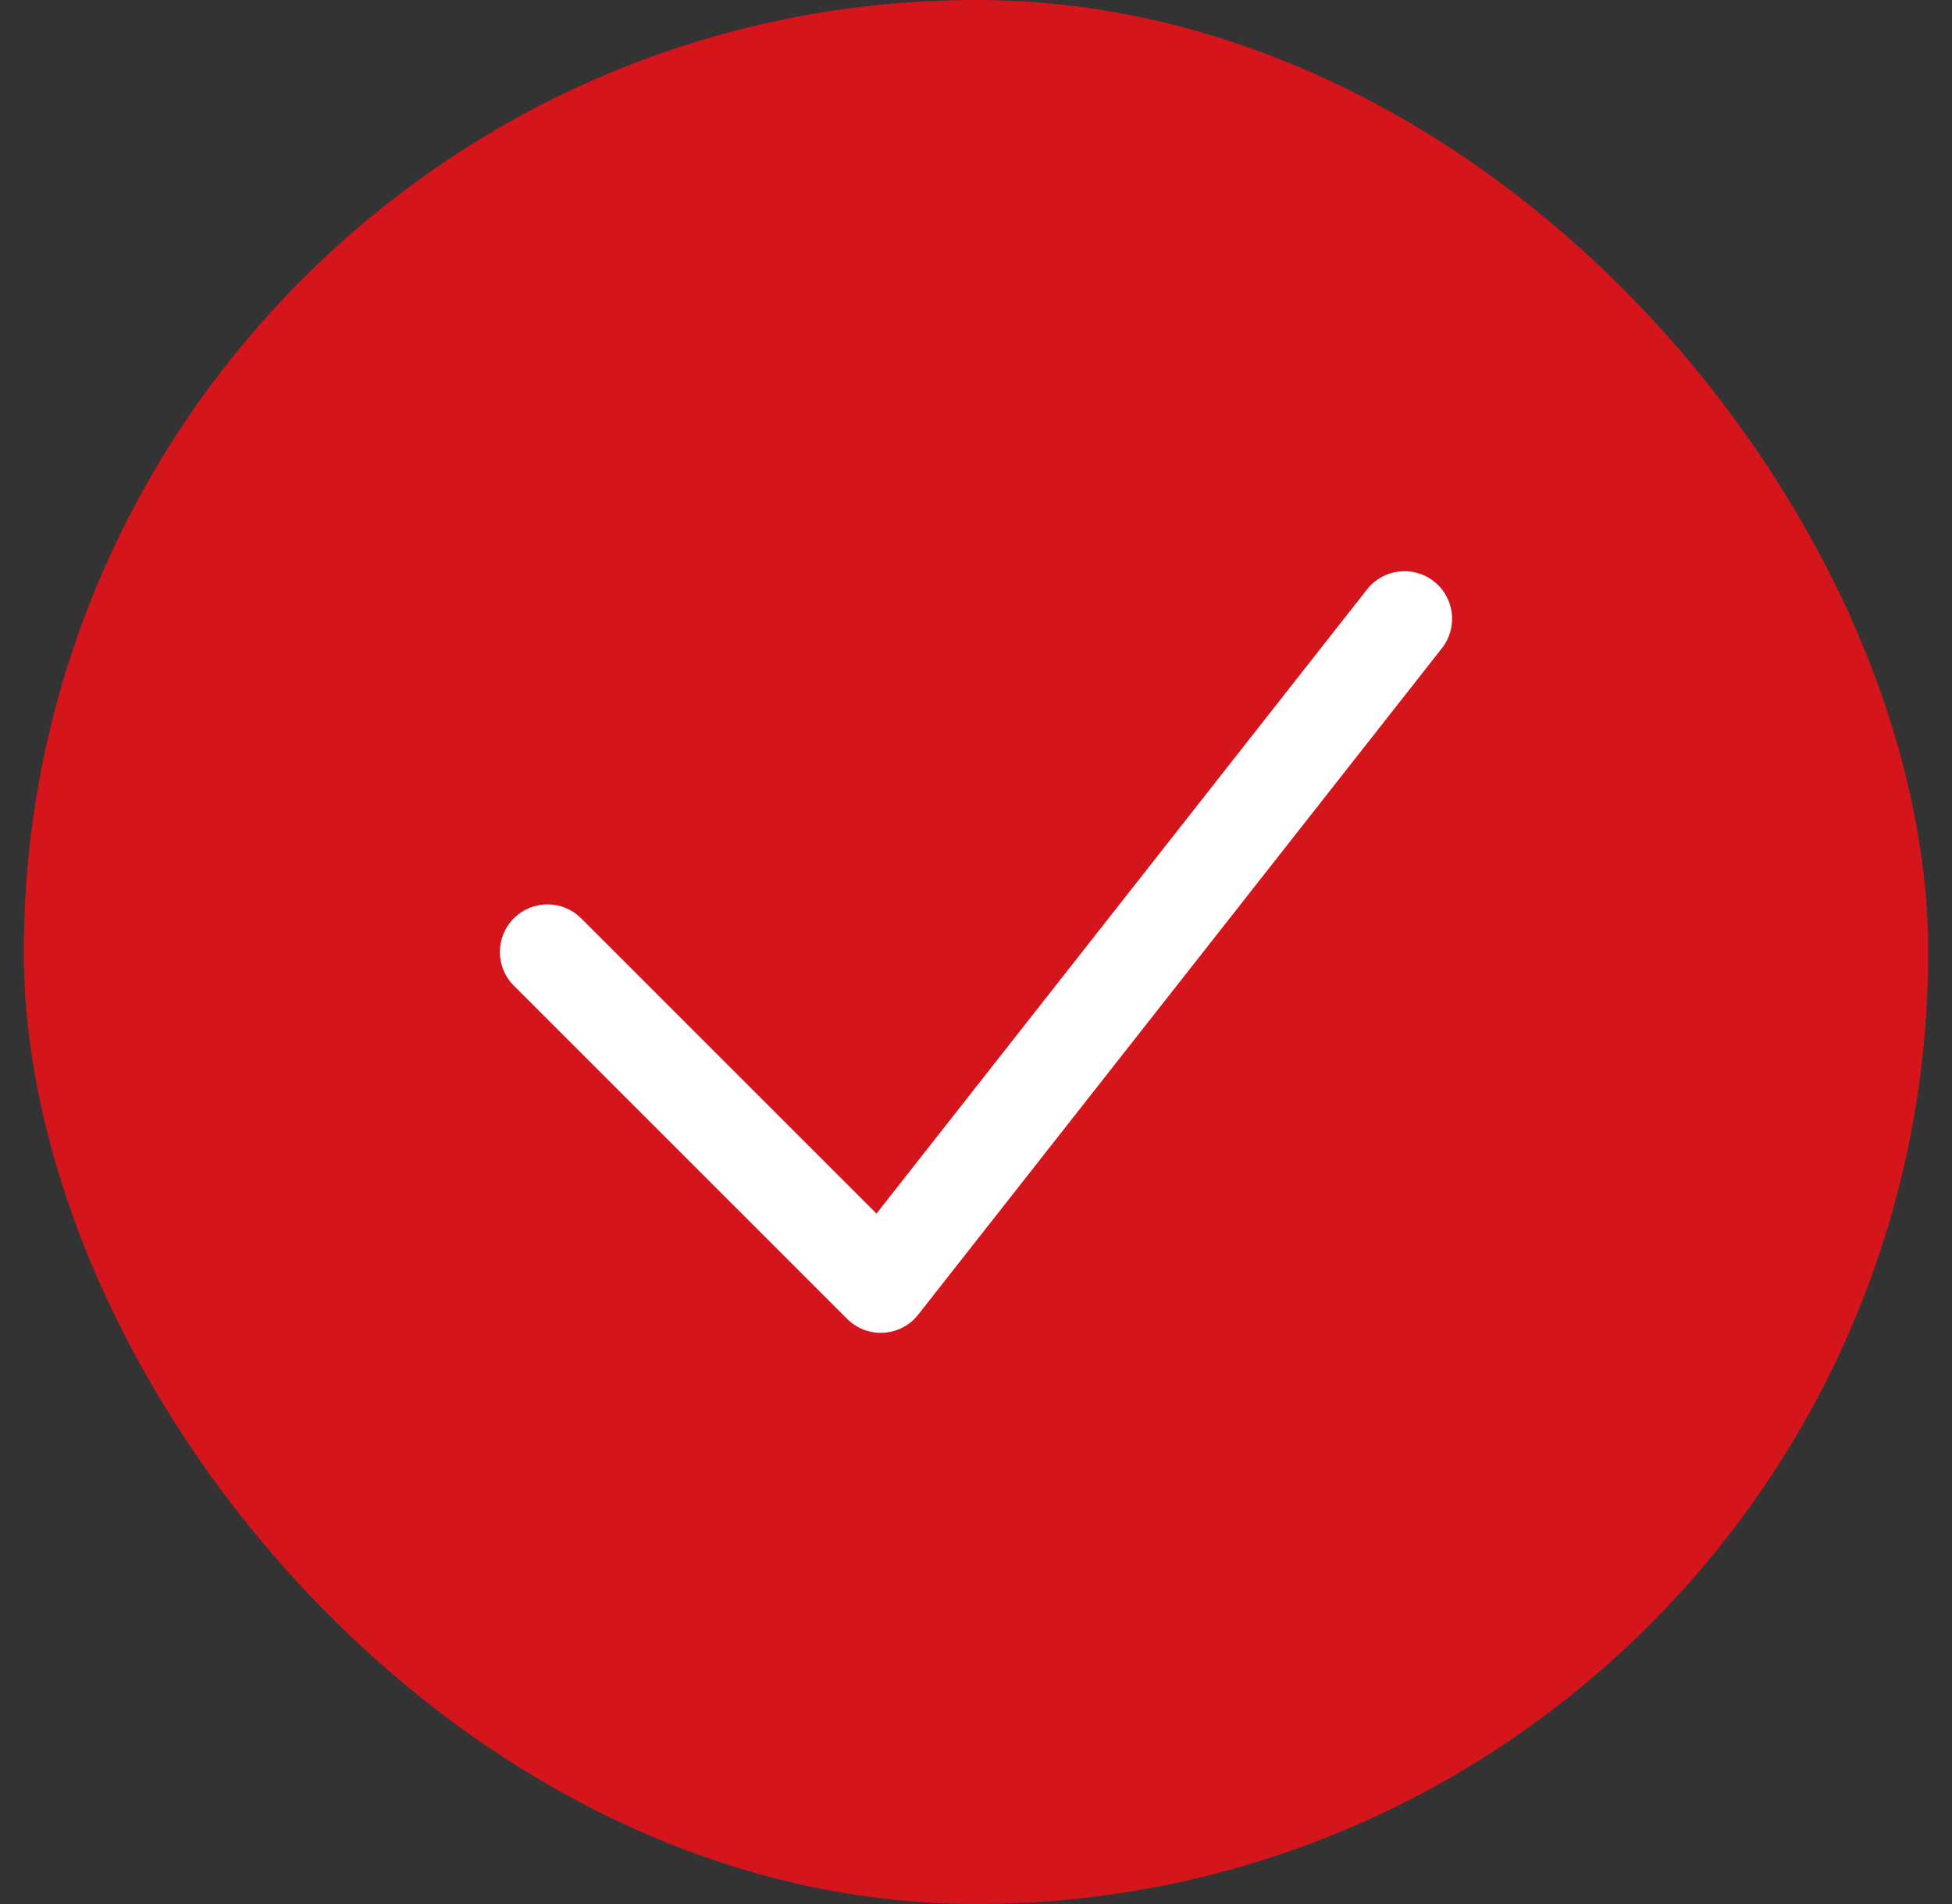 <svg width="41" height="40" viewBox="0 0 41 40" fill="none" xmlns="http://www.w3.org/2000/svg">
<rect x="0" y="0" width="41" height="40" fill="#333333" stroke="none"/>
<rect x="0.5" width="40" height="40" rx="20" fill="#D4151C"/>
<path fill-rule="evenodd" clip-rule="evenodd" d="M18.41 25.496L12.207 19.293C11.817 18.902 11.183 18.902 10.793 19.293C10.402 19.683 10.402 20.317 10.793 20.707L17.793 27.707C18.217 28.131 18.916 28.089 19.286 27.618L30.286 13.618C30.628 13.184 30.552 12.555 30.118 12.214C29.683 11.873 29.055 11.948 28.714 12.382L18.41 25.496Z" fill="white"/>
</svg>
